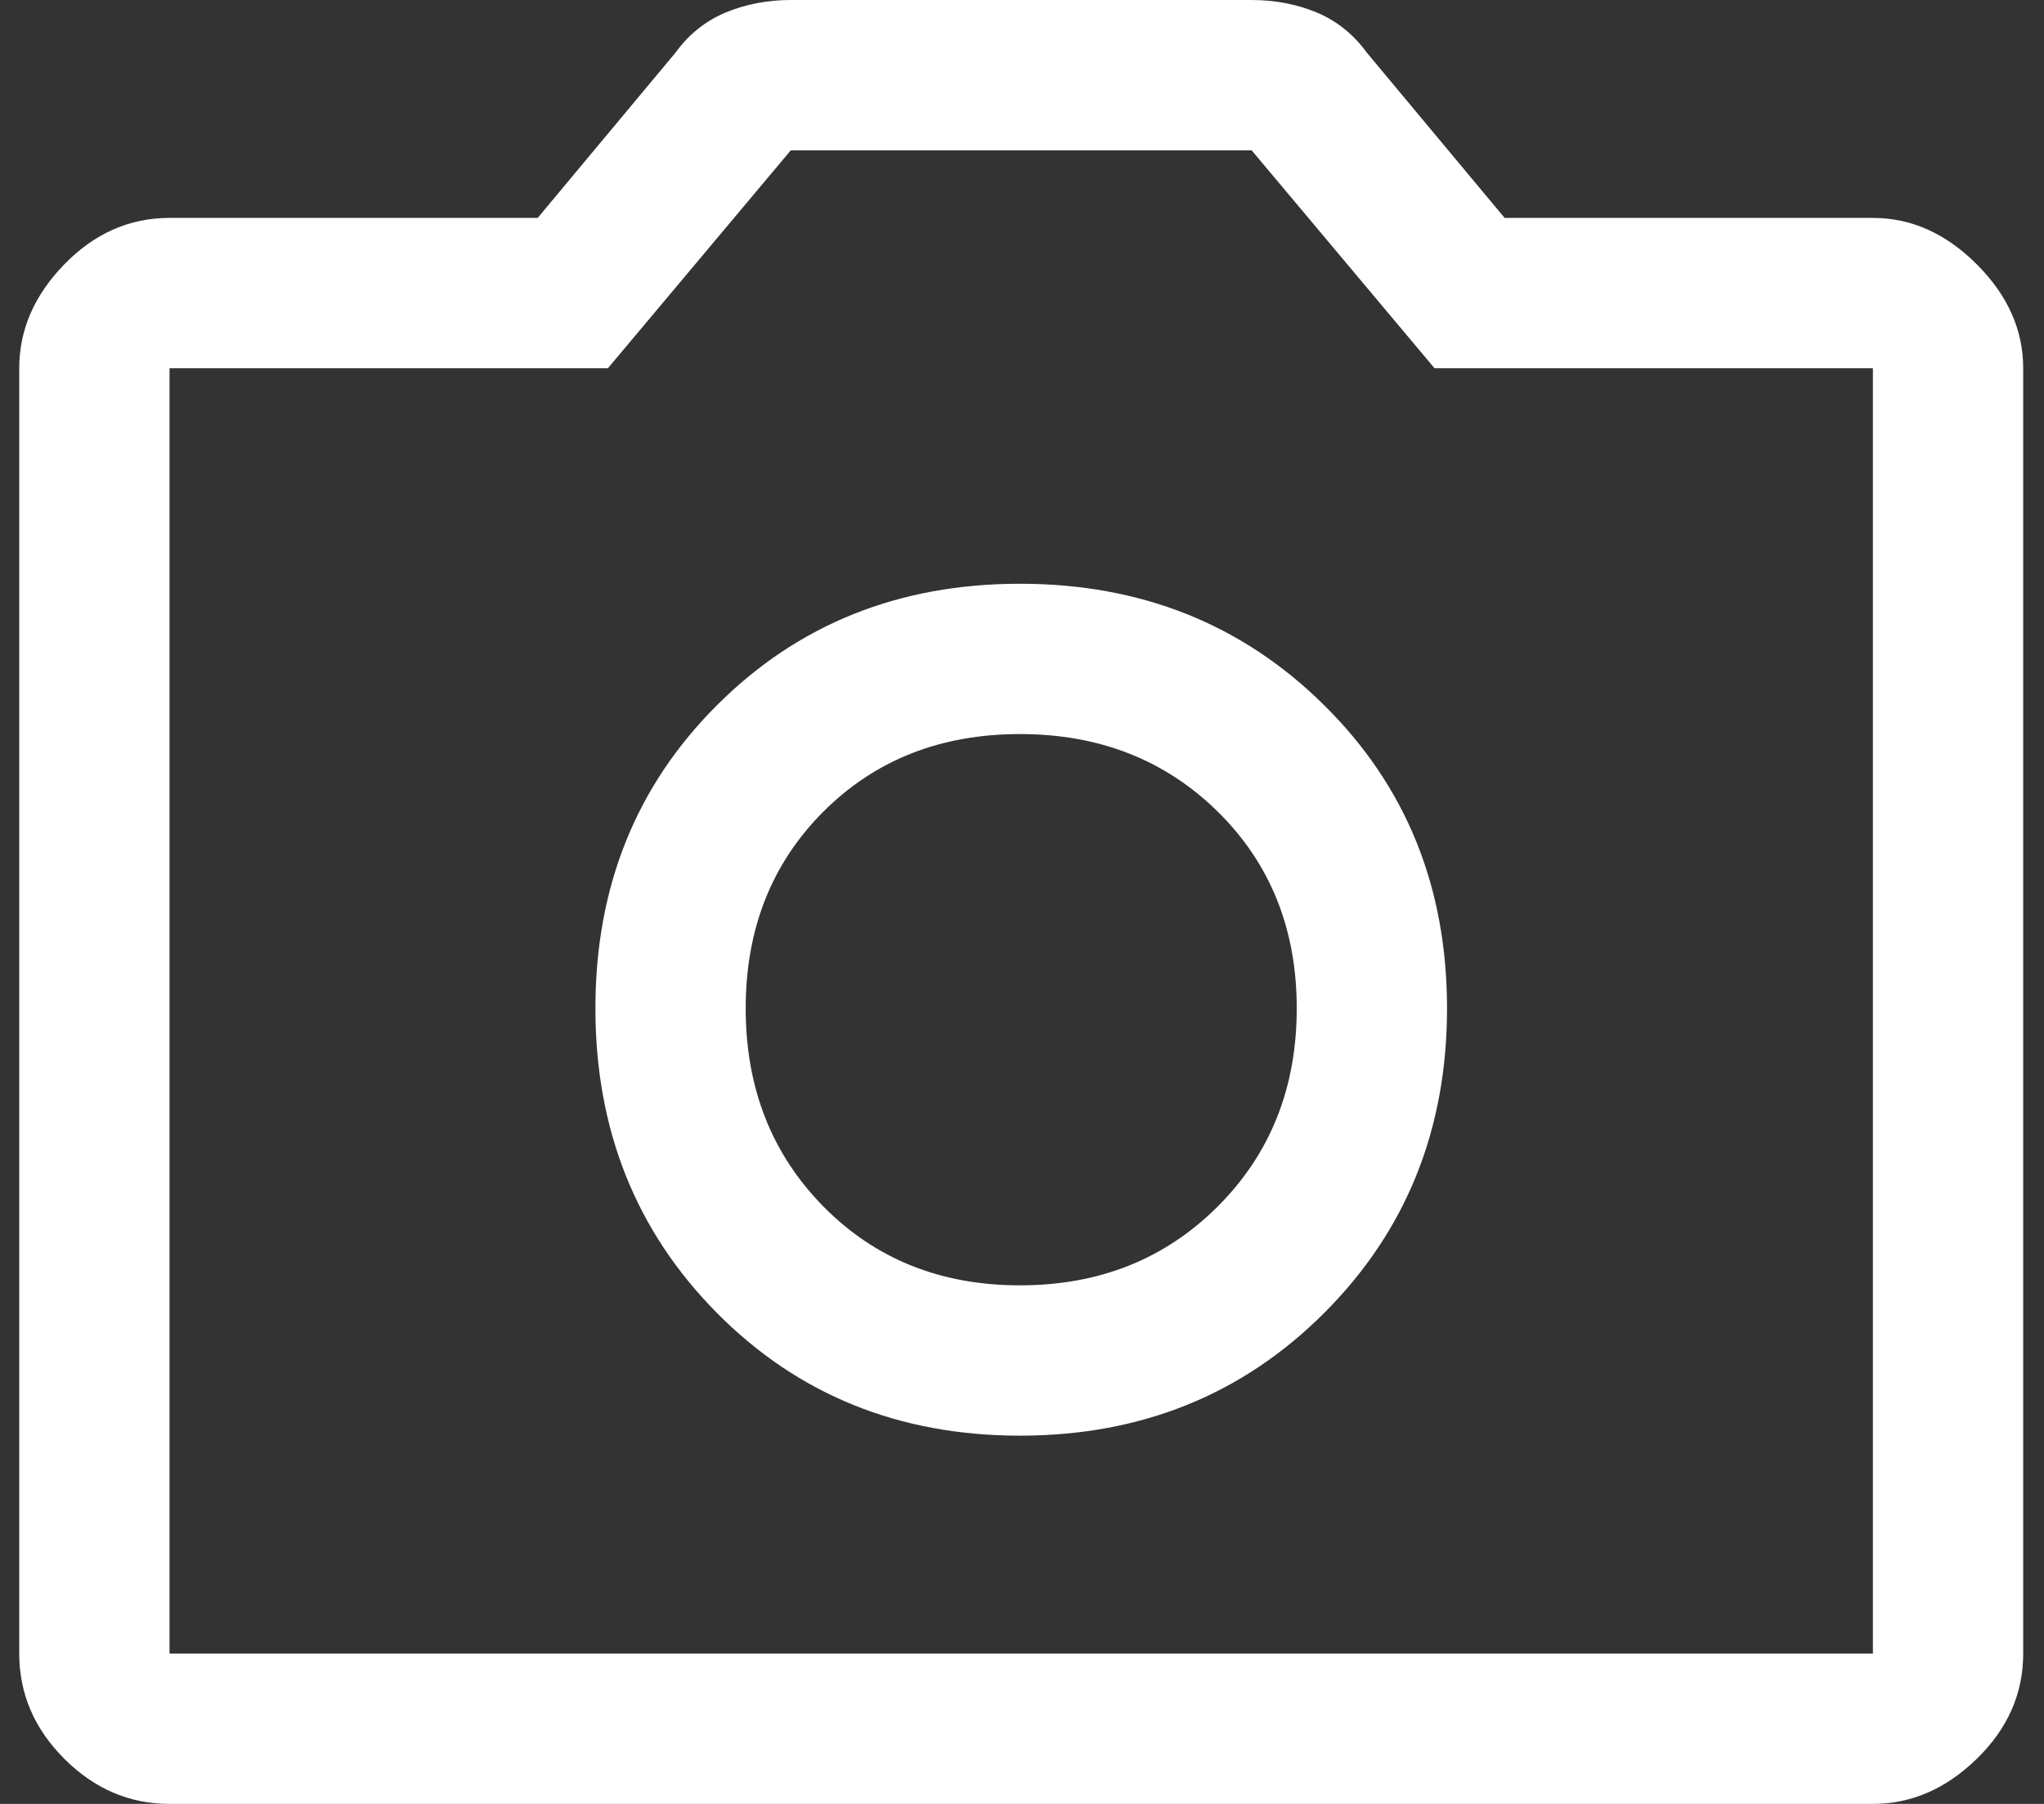 <svg width="17" height="15" viewBox="0 0 17 15" fill="none" xmlns="http://www.w3.org/2000/svg">
<rect x="0" y="0" width="17" height="15" fill="#333333" stroke="none"/>
<path id="Vector" d="M8.483 11.938C9.49 11.938 10.334 11.597 11.014 10.917C11.695 10.236 12.035 9.392 12.035 8.385C12.035 7.378 11.695 6.538 11.014 5.865C10.334 5.191 9.49 4.854 8.483 4.854C7.476 4.854 6.636 5.191 5.962 5.865C5.288 6.538 4.952 7.378 4.952 8.385C4.952 9.392 5.288 10.236 5.962 10.917C6.636 11.597 7.476 11.938 8.483 11.938ZM8.483 10.688C7.823 10.688 7.278 10.469 6.847 10.031C6.417 9.594 6.202 9.045 6.202 8.385C6.202 7.726 6.417 7.181 6.847 6.75C7.278 6.319 7.823 6.104 8.483 6.104C9.143 6.104 9.691 6.319 10.129 6.75C10.566 7.181 10.785 7.726 10.785 8.385C10.785 9.045 10.566 9.594 10.129 10.031C9.691 10.469 9.143 10.688 8.483 10.688ZM1.41 15C1.077 15 0.785 14.875 0.535 14.625C0.285 14.375 0.16 14.083 0.16 13.75V3.062C0.16 2.743 0.285 2.455 0.535 2.198C0.785 1.941 1.077 1.812 1.41 1.812H4.472L5.618 0.438C5.729 0.285 5.868 0.174 6.035 0.104C6.202 0.035 6.382 0 6.577 0H10.41C10.604 0 10.785 0.035 10.952 0.104C11.118 0.174 11.257 0.285 11.368 0.438L12.514 1.812H15.577C15.896 1.812 16.184 1.941 16.441 2.198C16.698 2.455 16.827 2.743 16.827 3.062V13.75C16.827 14.083 16.698 14.375 16.441 14.625C16.184 14.875 15.896 15 15.577 15H1.41ZM1.41 13.75H15.577V3.062H11.931L10.41 1.25H6.577L5.056 3.062H1.41V13.75Z" fill="white"/>
</svg>
